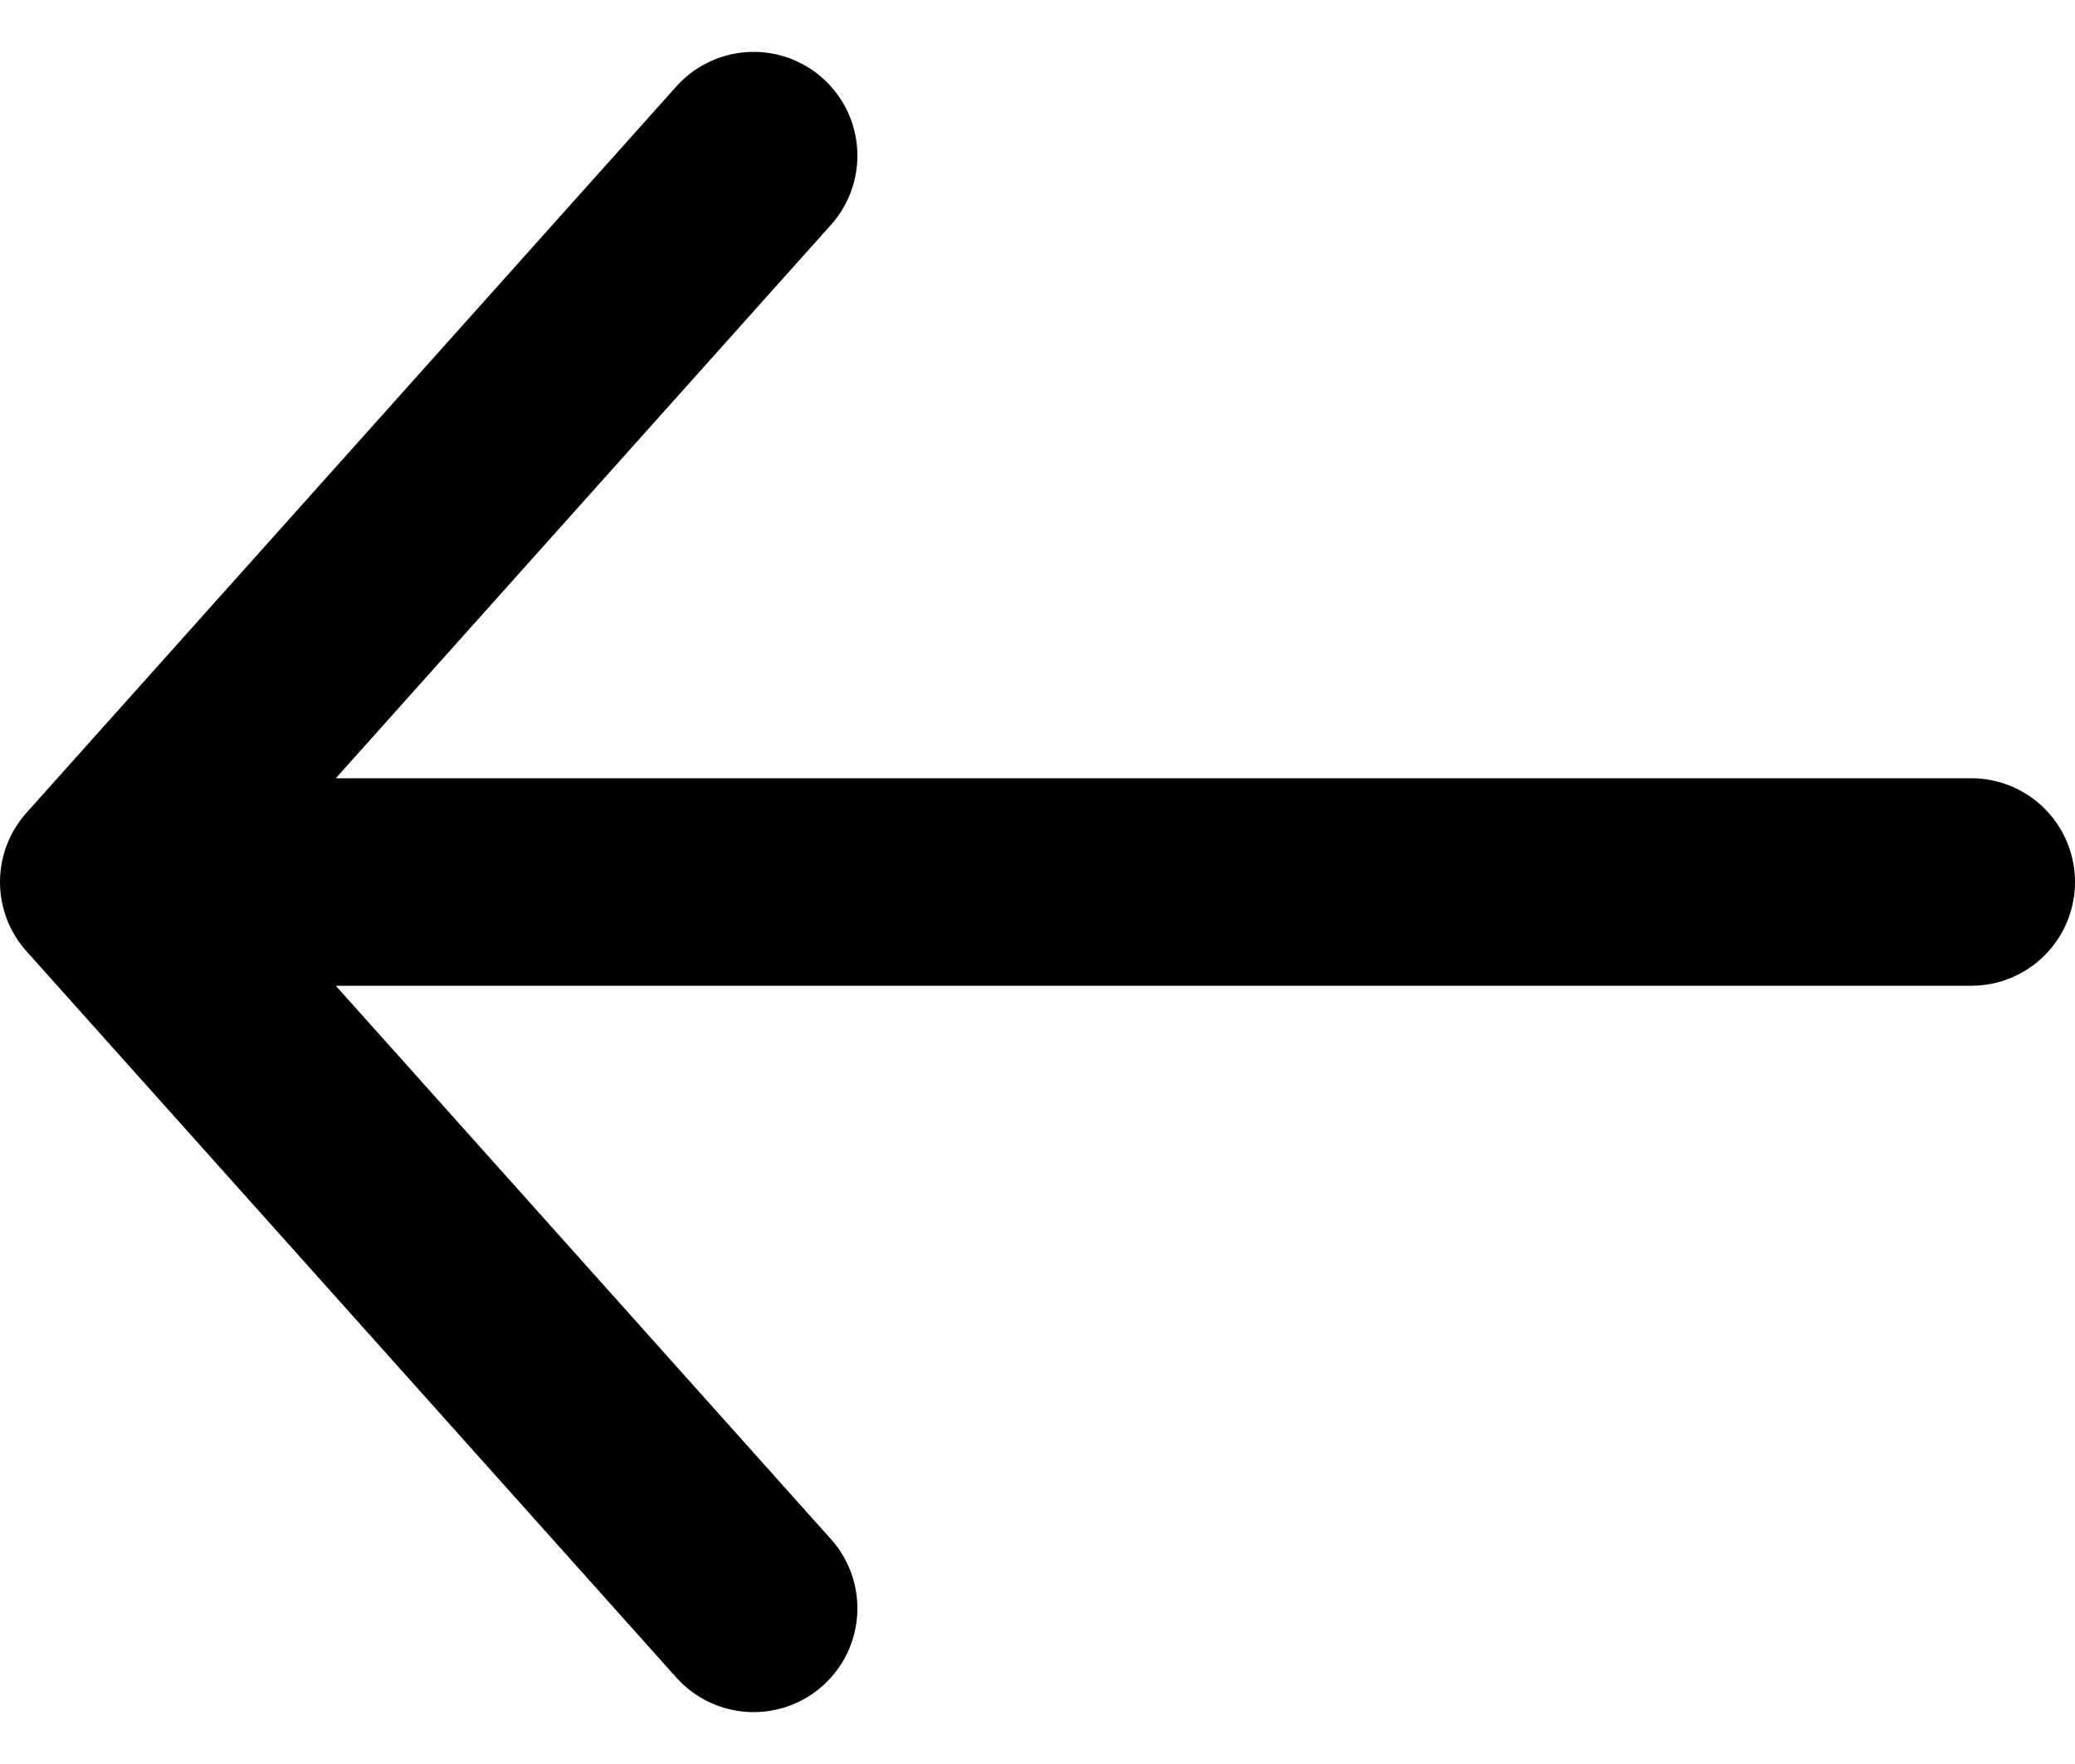 <svg width="20" height="17" viewBox="0 0 20 17" fill="none" xmlns="http://www.w3.org/2000/svg">
<path d="M7.264 1.5L1 8.5M1 8.5L7.264 15.5M1 8.5H19" stroke="black" stroke-width="2" stroke-linecap="round" stroke-linejoin="round"/>
</svg>
